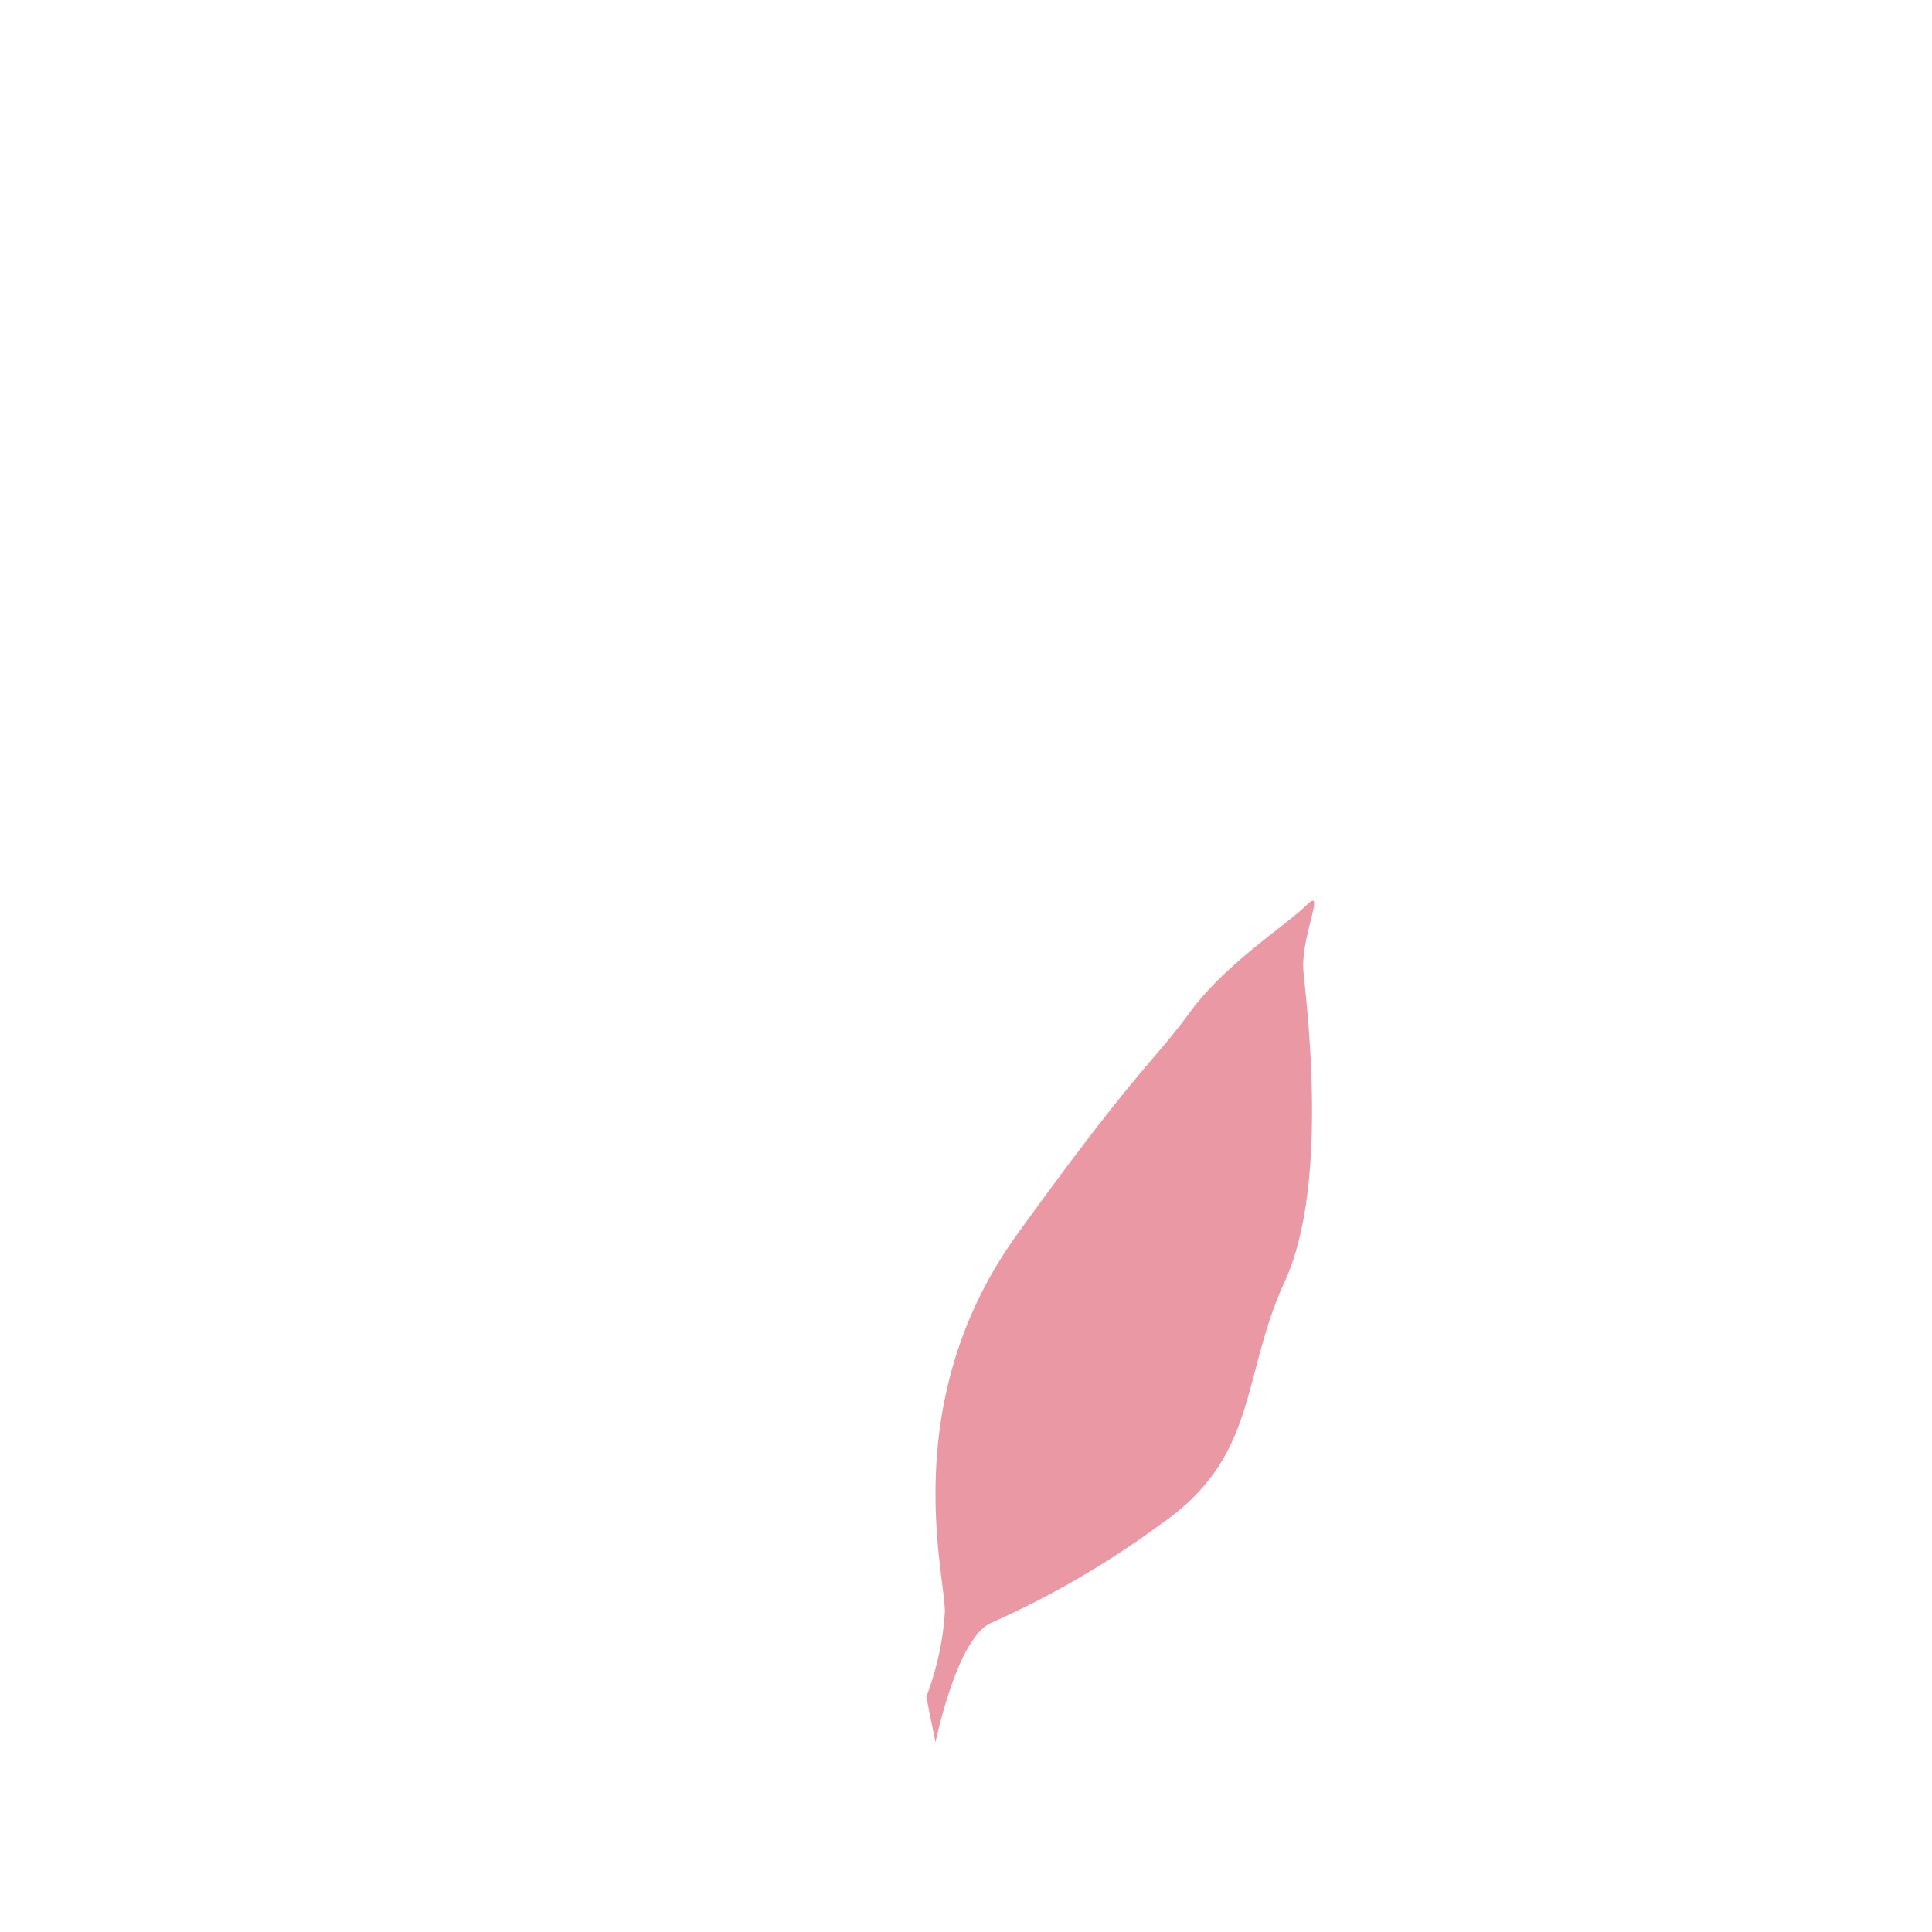 <svg xmlns="http://www.w3.org/2000/svg" viewBox="0 0 113.36 113.36"><g id="Calque_2" data-name="Calque 2"><g id="Calque_1-2" data-name="Calque 1"><rect width="113.36" height="113.36" style="fill:none"/><path d="M54.35,99.56a16.85,16.85,0,0,0,1.09-5c0-2.26-2.8-12.37,4.24-22.13s8-10.11,10.11-13,5.69-5.15,6.87-6.32-.36,1.89-.18,3.88S78,69.49,75.39,75.18s-1.53,10.3-7.31,14.27a53.21,53.21,0,0,1-9.94,5.78c-2,.9-3.25,7-3.25,7Z" style="fill:#ea98a3"/></g></g></svg>